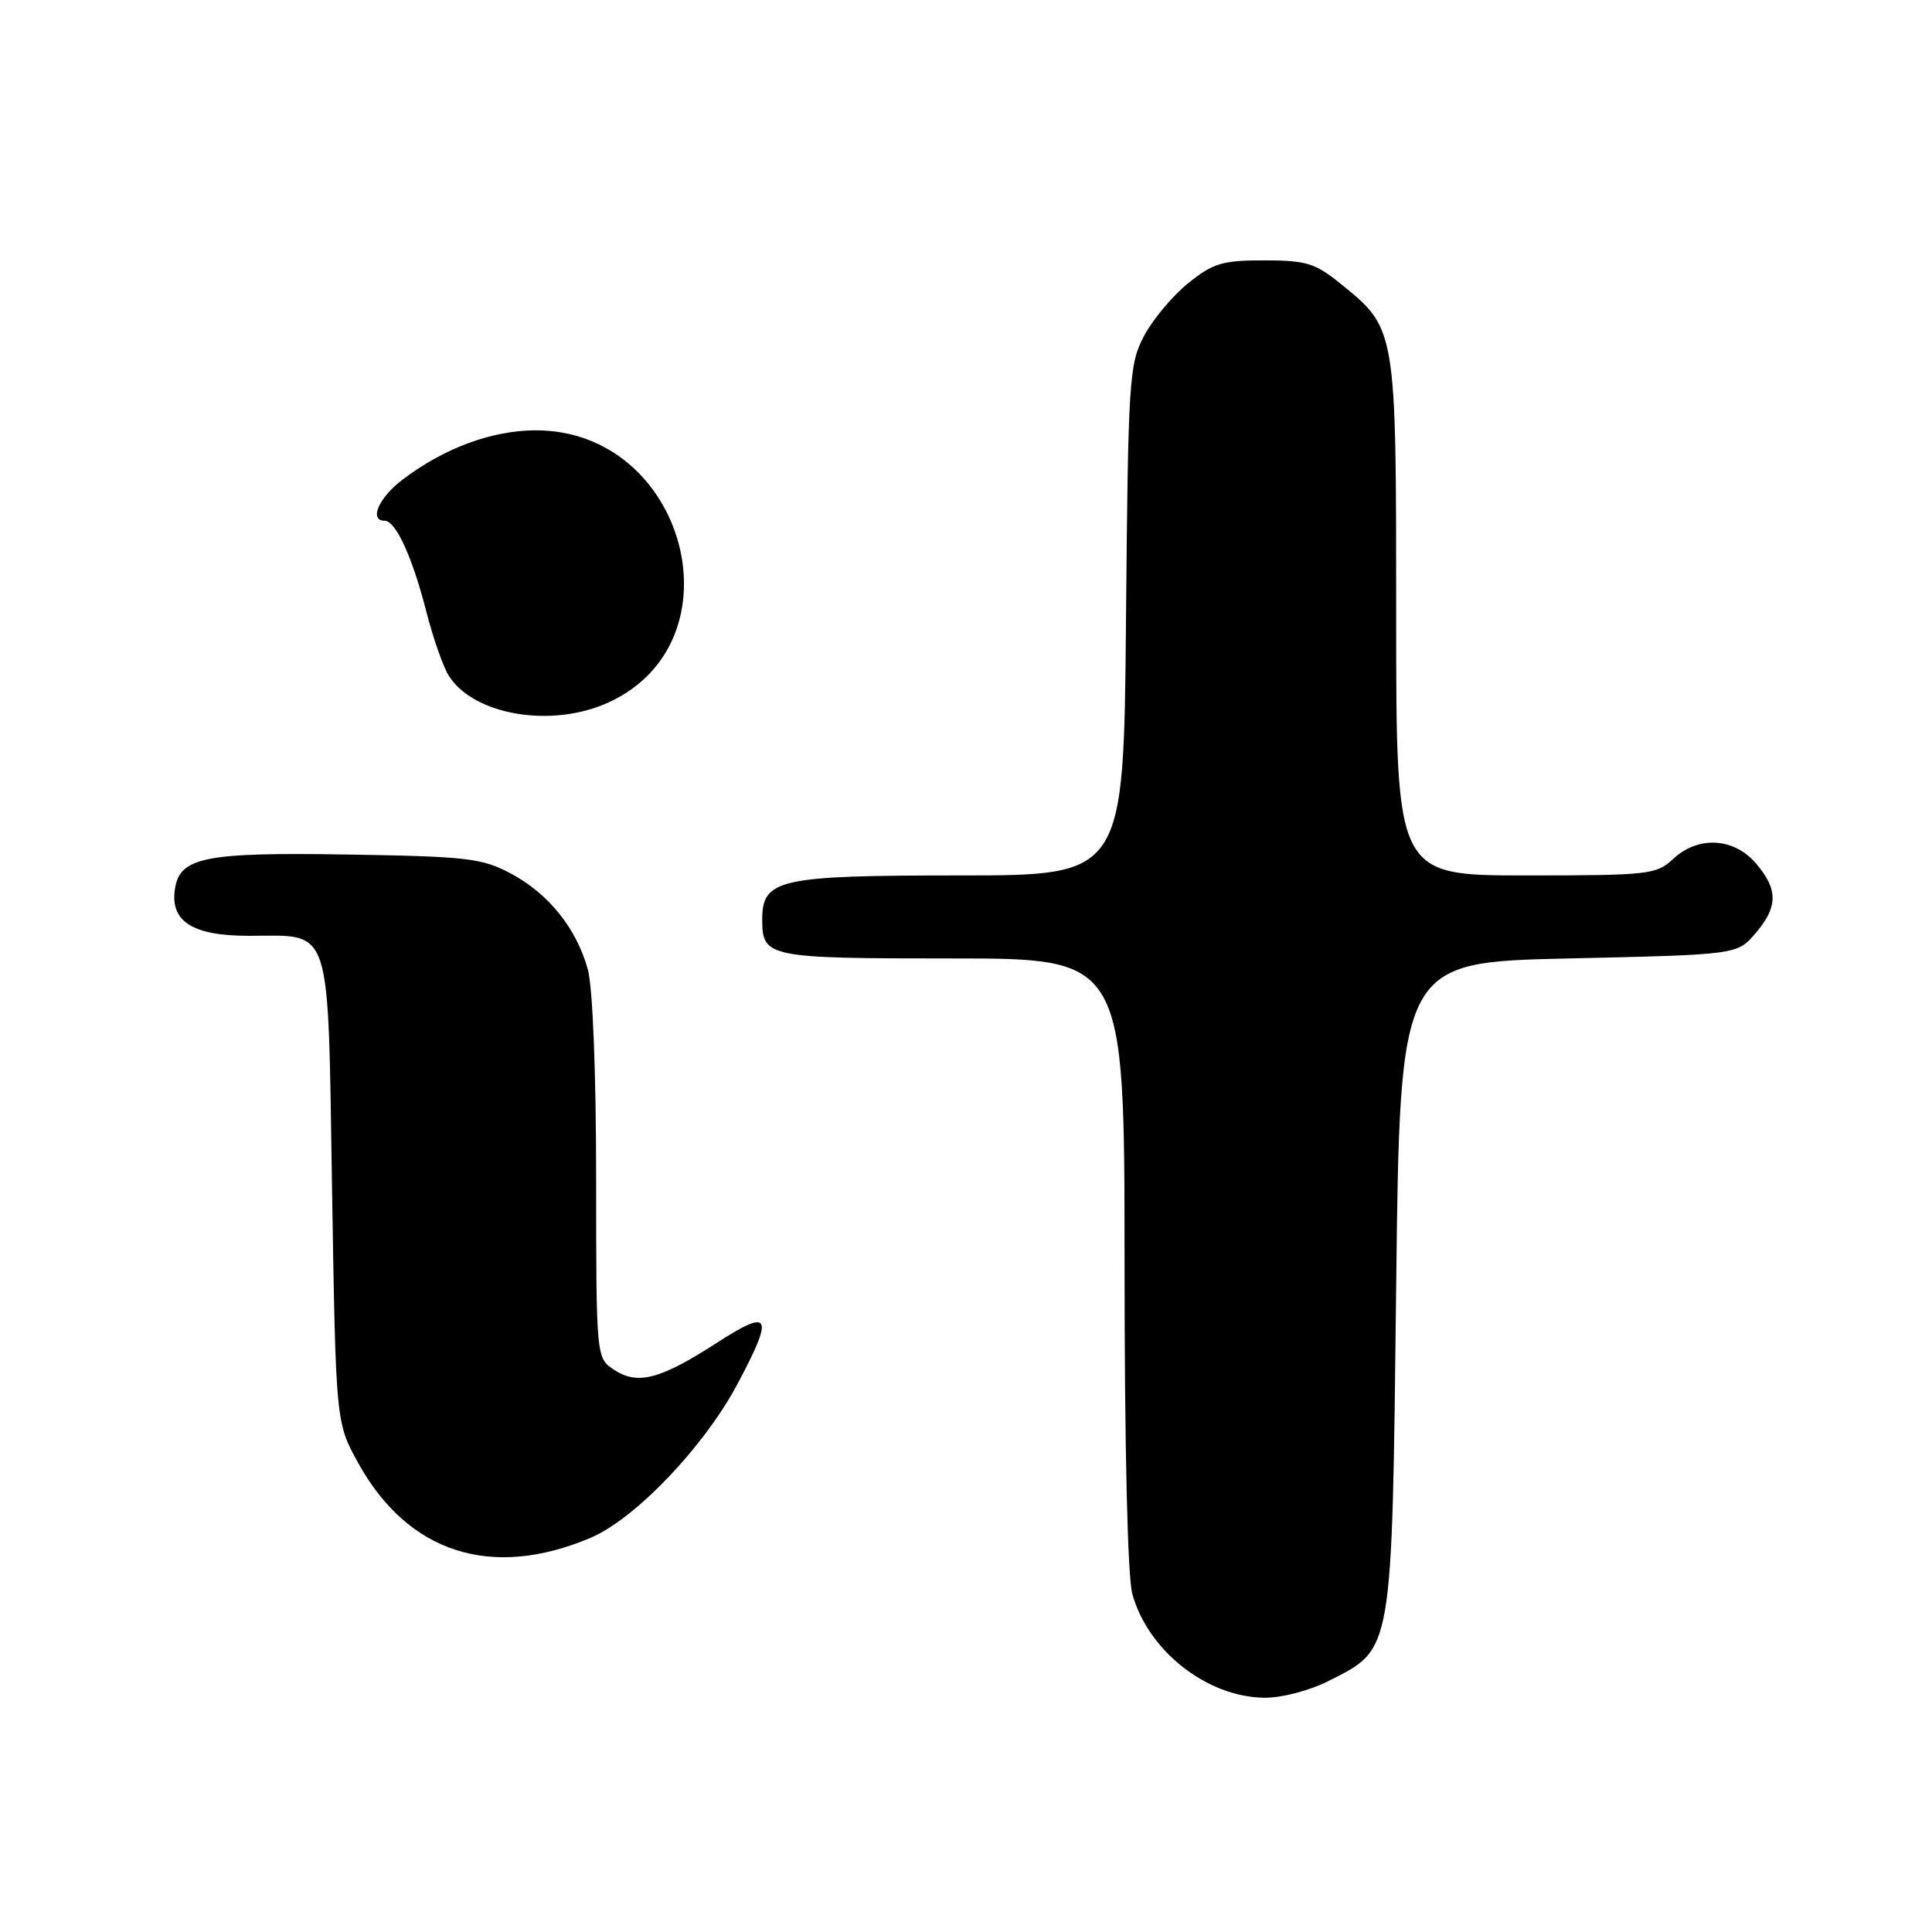 <?xml version="1.0" encoding="UTF-8" standalone="no"?>
<!DOCTYPE svg PUBLIC "-//W3C//DTD SVG 1.1//EN" "http://www.w3.org/Graphics/SVG/1.1/DTD/svg11.dtd" >
<svg xmlns="http://www.w3.org/2000/svg" xmlns:xlink="http://www.w3.org/1999/xlink" version="1.1" viewBox="0 0 256 256">
 <g >
 <path fill="currentColor"
d=" M 176.02 222.75 C 184.62 218.39 184.43 219.48 185.00 170.50 C 185.50 127.50 185.50 127.50 207.84 127.00 C 230.18 126.50 230.18 126.50 232.59 123.69 C 235.62 120.17 235.63 117.85 232.66 114.39 C 229.72 110.97 224.98 110.73 221.68 113.83 C 219.50 115.88 218.44 116.00 202.19 116.00 C 185.00 116.00 185.00 116.00 185.00 81.73 C 185.00 43.29 185.05 43.59 177.55 37.53 C 174.27 34.87 173.04 34.50 167.50 34.50 C 161.95 34.50 160.73 34.87 157.41 37.55 C 155.34 39.23 152.71 42.38 151.57 44.55 C 149.61 48.28 149.48 50.37 149.20 82.25 C 148.90 116.00 148.90 116.00 127.17 116.00 C 103.16 116.00 101.00 116.48 101.00 121.86 C 101.00 126.86 101.71 127.00 126.20 127.00 C 149.00 127.00 149.00 127.00 149.01 167.25 C 149.01 191.85 149.41 208.95 150.04 211.22 C 152.14 218.76 159.92 224.87 167.54 224.96 C 169.82 224.98 173.50 224.02 176.02 222.75 Z  M 78.25 203.77 C 84.19 201.25 93.31 191.69 97.75 183.33 C 102.59 174.23 102.13 173.32 95.02 177.91 C 87.49 182.77 84.51 183.56 81.39 181.52 C 79.00 179.95 79.00 179.95 78.99 156.23 C 78.99 142.19 78.54 130.87 77.90 128.50 C 76.41 123.04 72.71 118.42 67.69 115.75 C 63.89 113.71 61.89 113.48 46.00 113.23 C 27.05 112.92 23.78 113.58 23.17 117.86 C 22.56 122.12 25.55 124.00 32.96 124.00 C 44.12 124.00 43.42 121.87 44.00 157.67 C 44.50 188.50 44.50 188.50 47.47 193.87 C 54.08 205.79 65.12 209.34 78.25 203.77 Z  M 80.58 93.10 C 98.40 85.01 90.88 56.94 70.91 57.02 C 65.10 57.05 58.79 59.40 53.28 63.60 C 50.17 65.98 48.87 69.00 50.97 69.00 C 52.44 69.00 54.64 73.81 56.49 81.04 C 57.40 84.59 58.75 88.44 59.49 89.58 C 62.83 94.78 73.10 96.50 80.58 93.10 Z "/>
</g>
</svg>